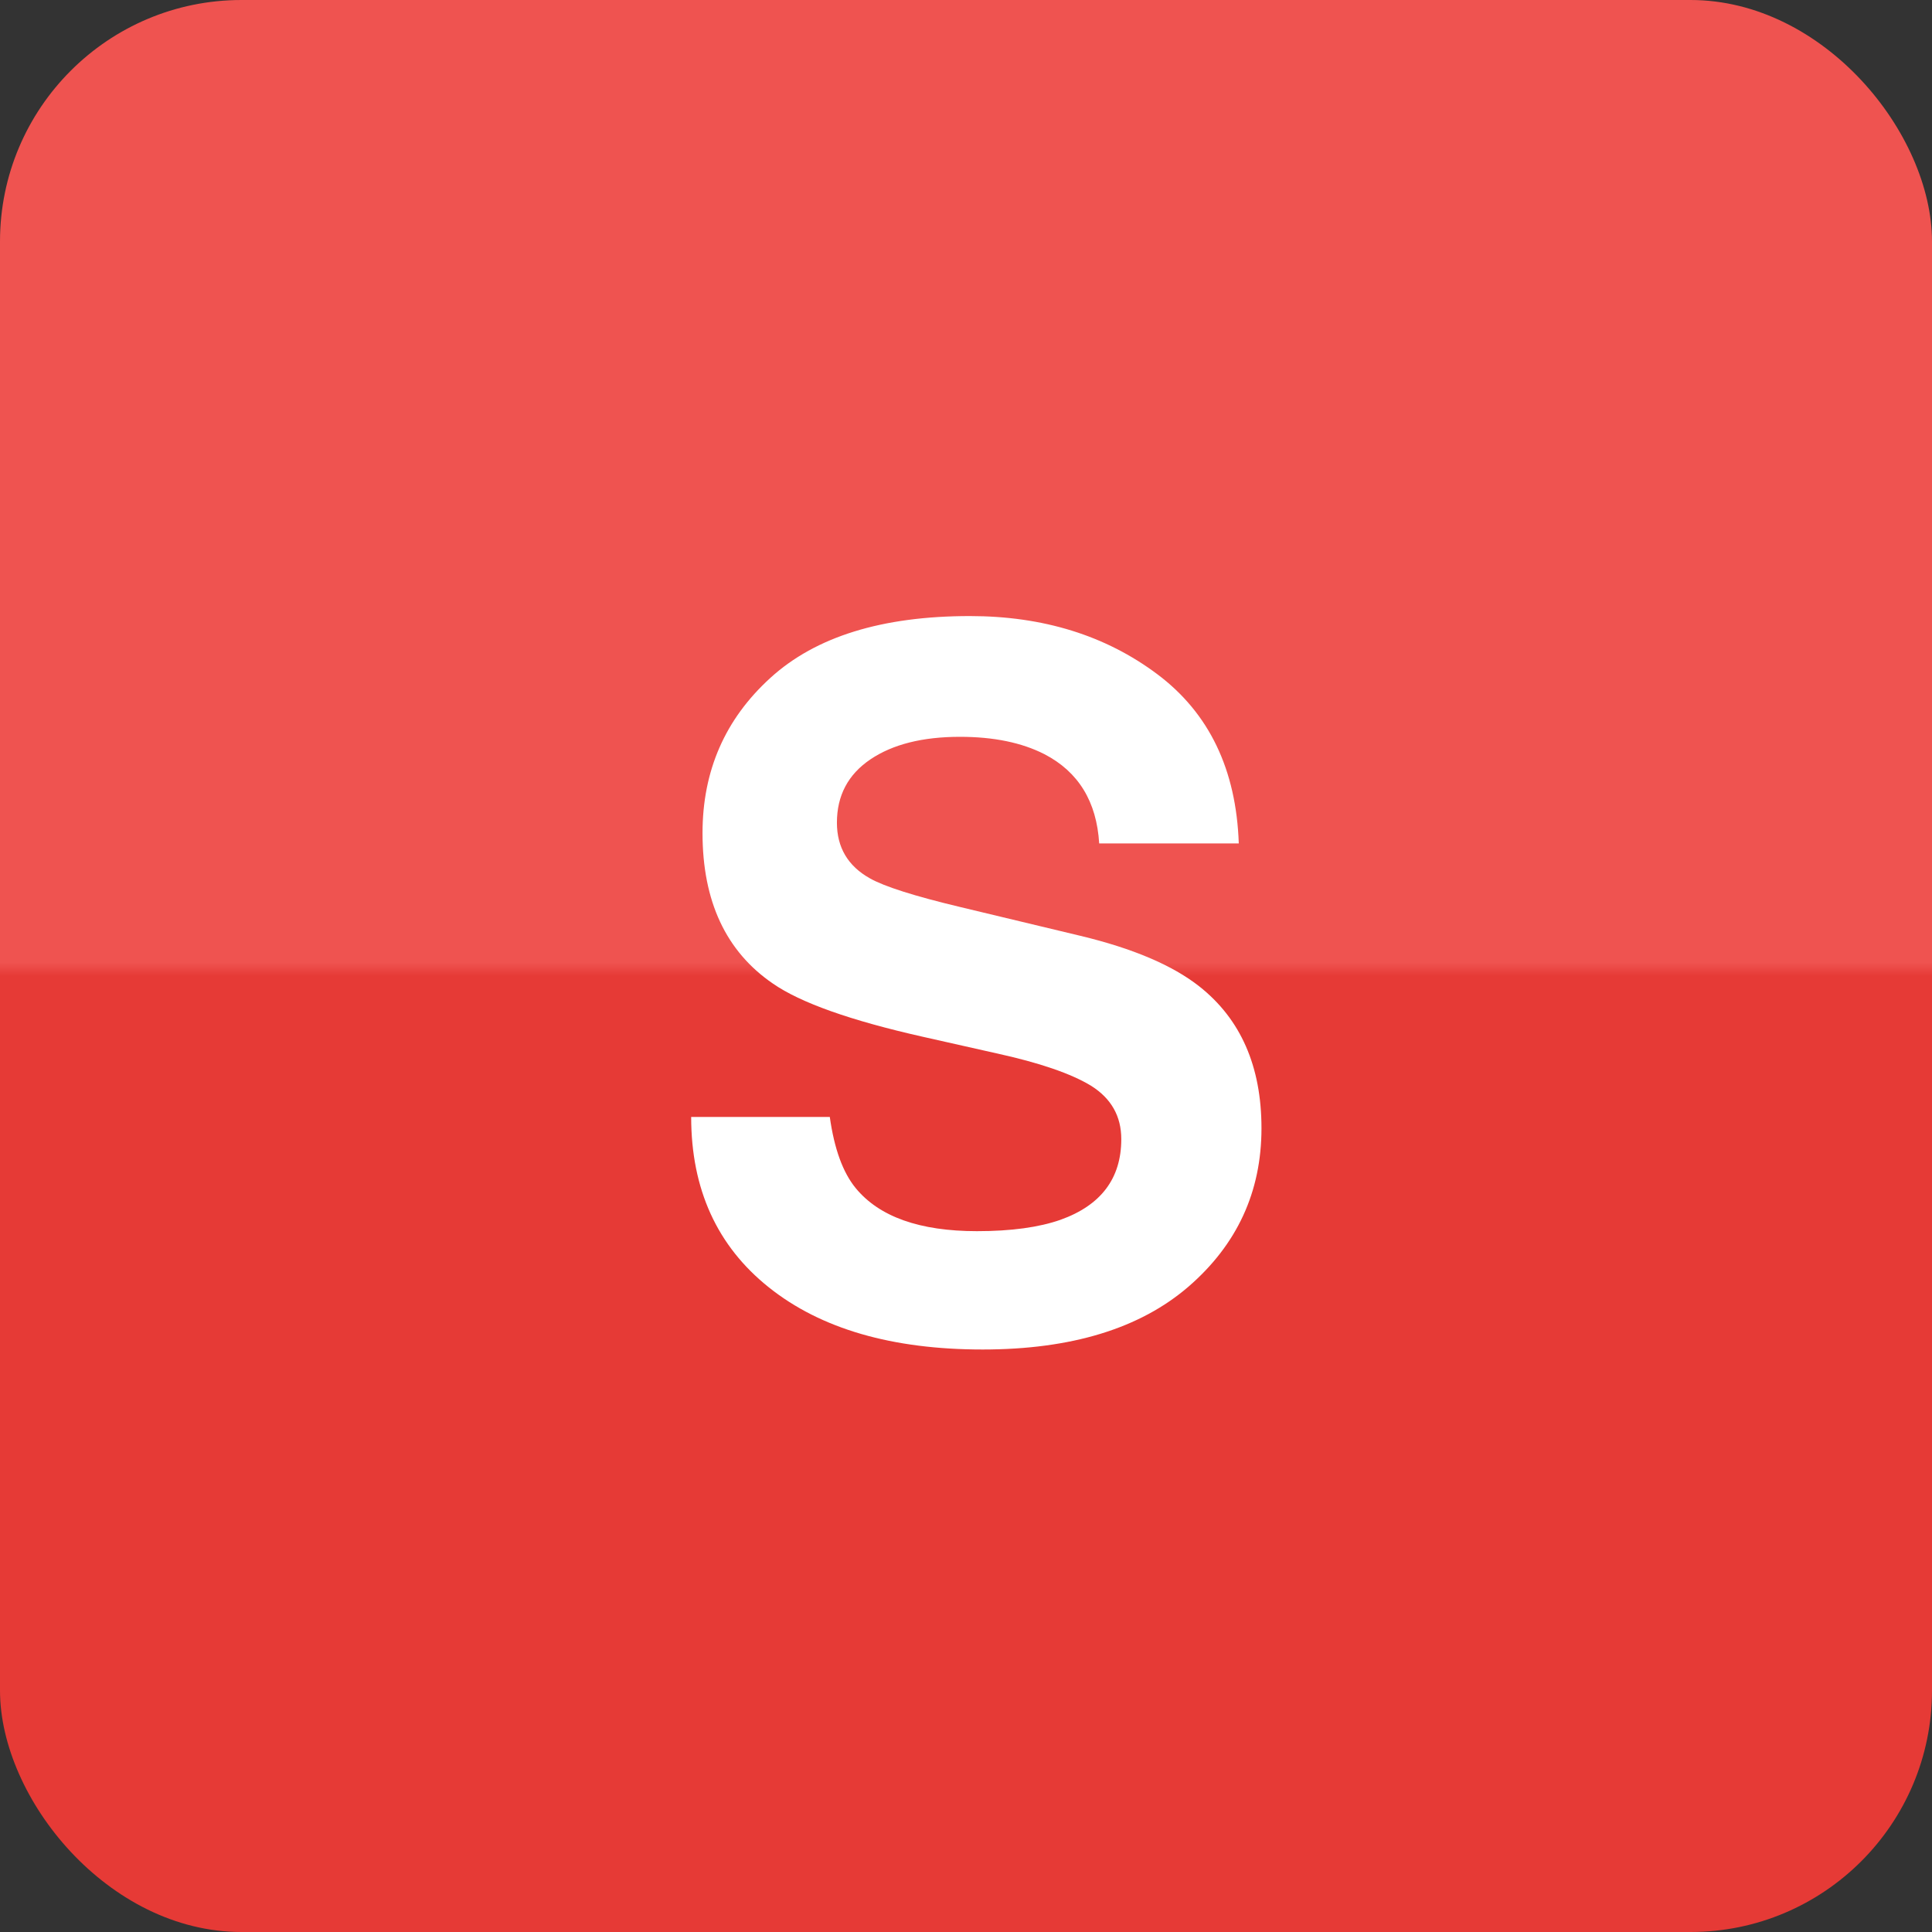 <?xml version="1.0" encoding="UTF-8" standalone="no"?>
<svg width="16px" height="16px" viewBox="0 0 16 16" version="1.1" xmlns="http://www.w3.org/2000/svg" xmlns:xlink="http://www.w3.org/1999/xlink">
    <rect x="0" y="0" width="16" height="16" fill="#333333" stroke="none"/>
    <!-- Generator: Sketch 40 (33762) - http://www.bohemiancoding.com/sketch -->
    <title>week_sun copy</title>
    <desc>Created with Sketch.</desc>
    <defs>
        <linearGradient x1="50%" y1="49.825%" x2="50%" y2="50.516%" id="linearGradient-1">
            <stop stop-color="#EF5350" offset="0%"></stop>
            <stop stop-color="#E63A36" offset="100%"></stop>
        </linearGradient>
    </defs>
    <g id="最终稿2.0" stroke="none" stroke-width="1" fill="none" fill-rule="evenodd">
        <g id="weeks-copy-2">
            <g id="week_sun">
                <rect id="Rectangle-76-Copy-2" fill="url(#linearGradient-1)" x="0" y="0" width="16" height="16" rx="2"></rect>
                <path d="M6.872,9.25 C6.909,9.513 6.98,9.71 7.087,9.84 C7.282,10.077 7.617,10.196 8.091,10.196 C8.375,10.196 8.605,10.164 8.782,10.102 C9.118,9.982 9.286,9.759 9.286,9.434 C9.286,9.244 9.203,9.097 9.036,8.992 C8.87,8.891 8.608,8.801 8.251,8.723 L7.642,8.586 C7.043,8.451 6.629,8.304 6.4,8.145 C6.012,7.879 5.818,7.464 5.818,6.899 C5.818,6.383 6.005,5.955 6.38,5.614 C6.755,5.272 7.306,5.102 8.032,5.102 C8.639,5.102 9.157,5.263 9.585,5.584 C10.014,5.906 10.238,6.373 10.259,6.985 L9.103,6.985 C9.082,6.638 8.931,6.392 8.65,6.246 C8.462,6.15 8.229,6.102 7.95,6.102 C7.641,6.102 7.393,6.164 7.208,6.289 C7.023,6.414 6.931,6.589 6.931,6.813 C6.931,7.018 7.022,7.172 7.204,7.274 C7.322,7.341 7.572,7.421 7.954,7.512 L8.947,7.75 C9.381,7.854 9.71,7.994 9.931,8.168 C10.275,8.439 10.447,8.831 10.447,9.344 C10.447,9.87 10.245,10.307 9.843,10.655 C9.441,11.002 8.872,11.176 8.138,11.176 C7.388,11.176 6.798,11.005 6.368,10.662 C5.939,10.32 5.724,9.849 5.724,9.25 L6.872,9.25 Z" id="S" fill="#FFFFFF"></path>
            </g>
        </g>
    </g>
</svg>